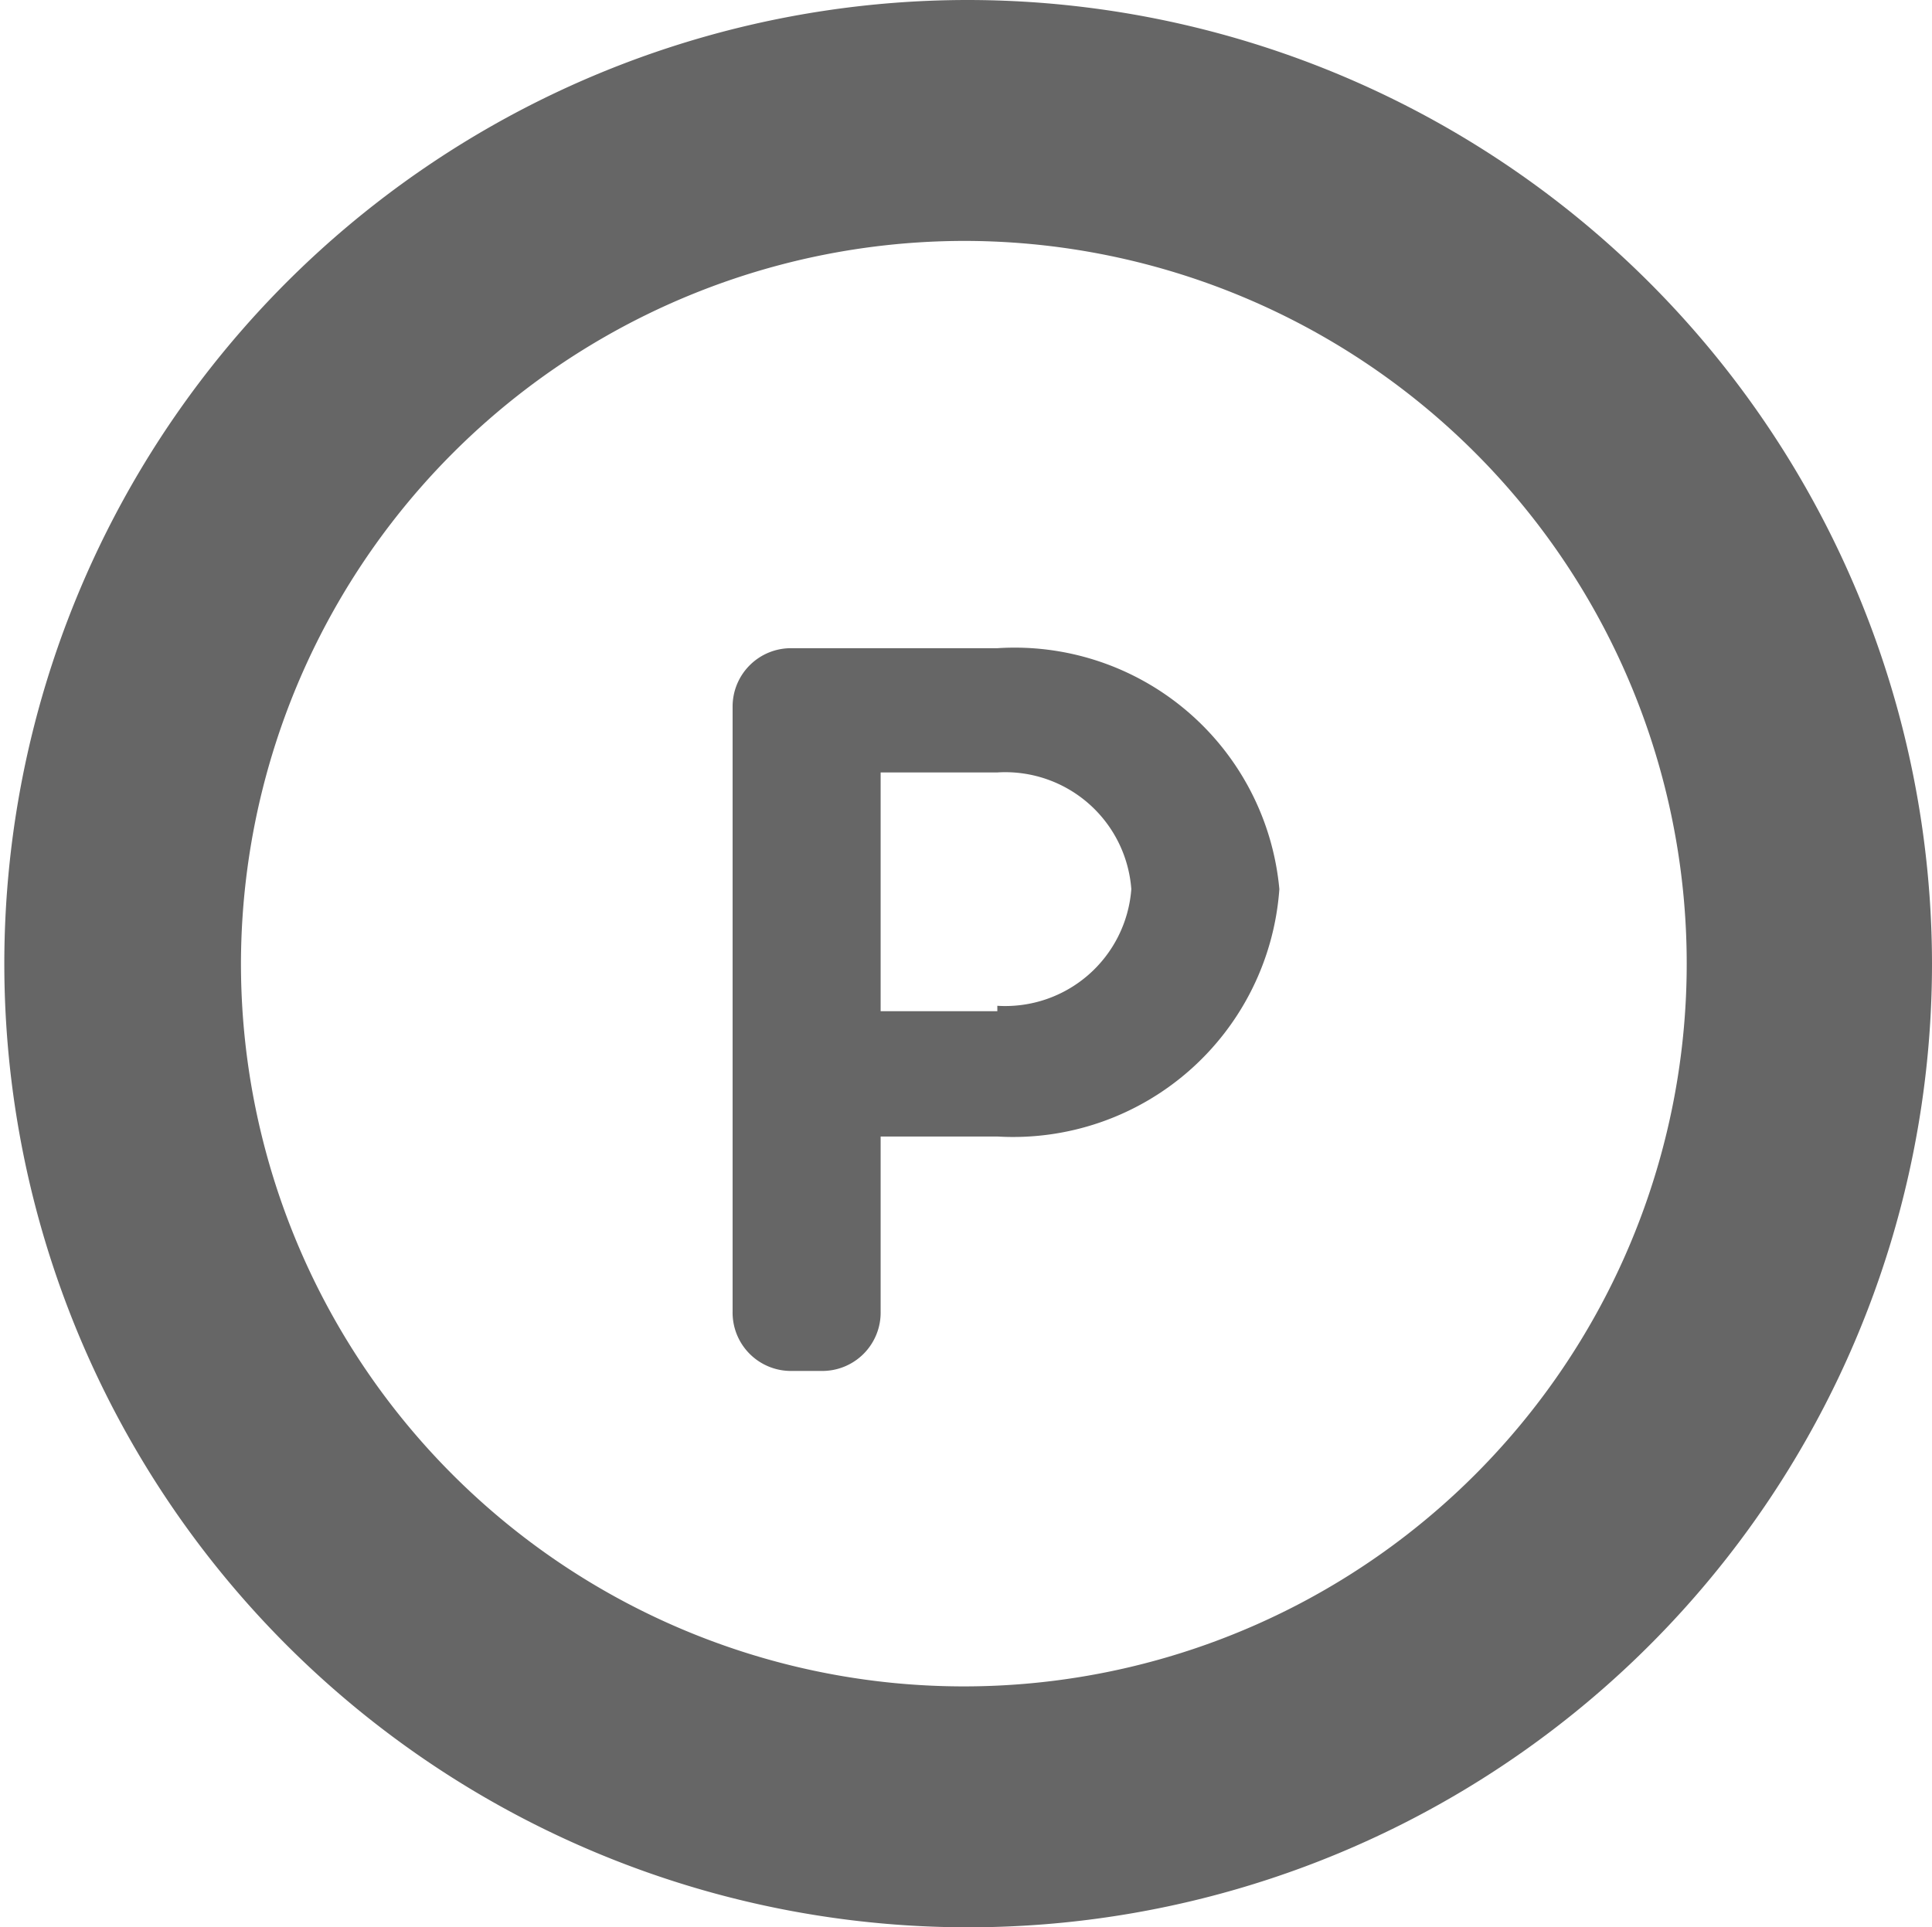 <svg xmlns="http://www.w3.org/2000/svg" viewBox="0 0 17.88 17.84"><defs><style>.cls-1{fill:#666;}</style></defs><g id="Layer_2" data-name="Layer 2"><g id="レイヤー_1" data-name="レイヤー 1"><path class="cls-1" d="M8.94,2.23A6.69,6.69,0,1,1,2.23,8.92,6.7,6.7,0,0,1,8.94,2.23M8.94,0a8.92,8.92,0,1,0,8.94,8.92A8.93,8.93,0,0,0,8.94,0Z"/><path class="cls-1" d="M9.23,6H7.33a.54.54,0,0,0-.55.54v5.6a.54.54,0,0,0,.55.55H7.6a.54.54,0,0,0,.55-.55V10.52H9.23a2.47,2.47,0,0,0,2.61-2.29A2.46,2.46,0,0,0,9.23,6Zm0,3.36H8.15V7.15H9.23a1.17,1.17,0,0,1,1.24,1.08A1.17,1.17,0,0,1,9.23,9.31Z"/></g></g></svg>